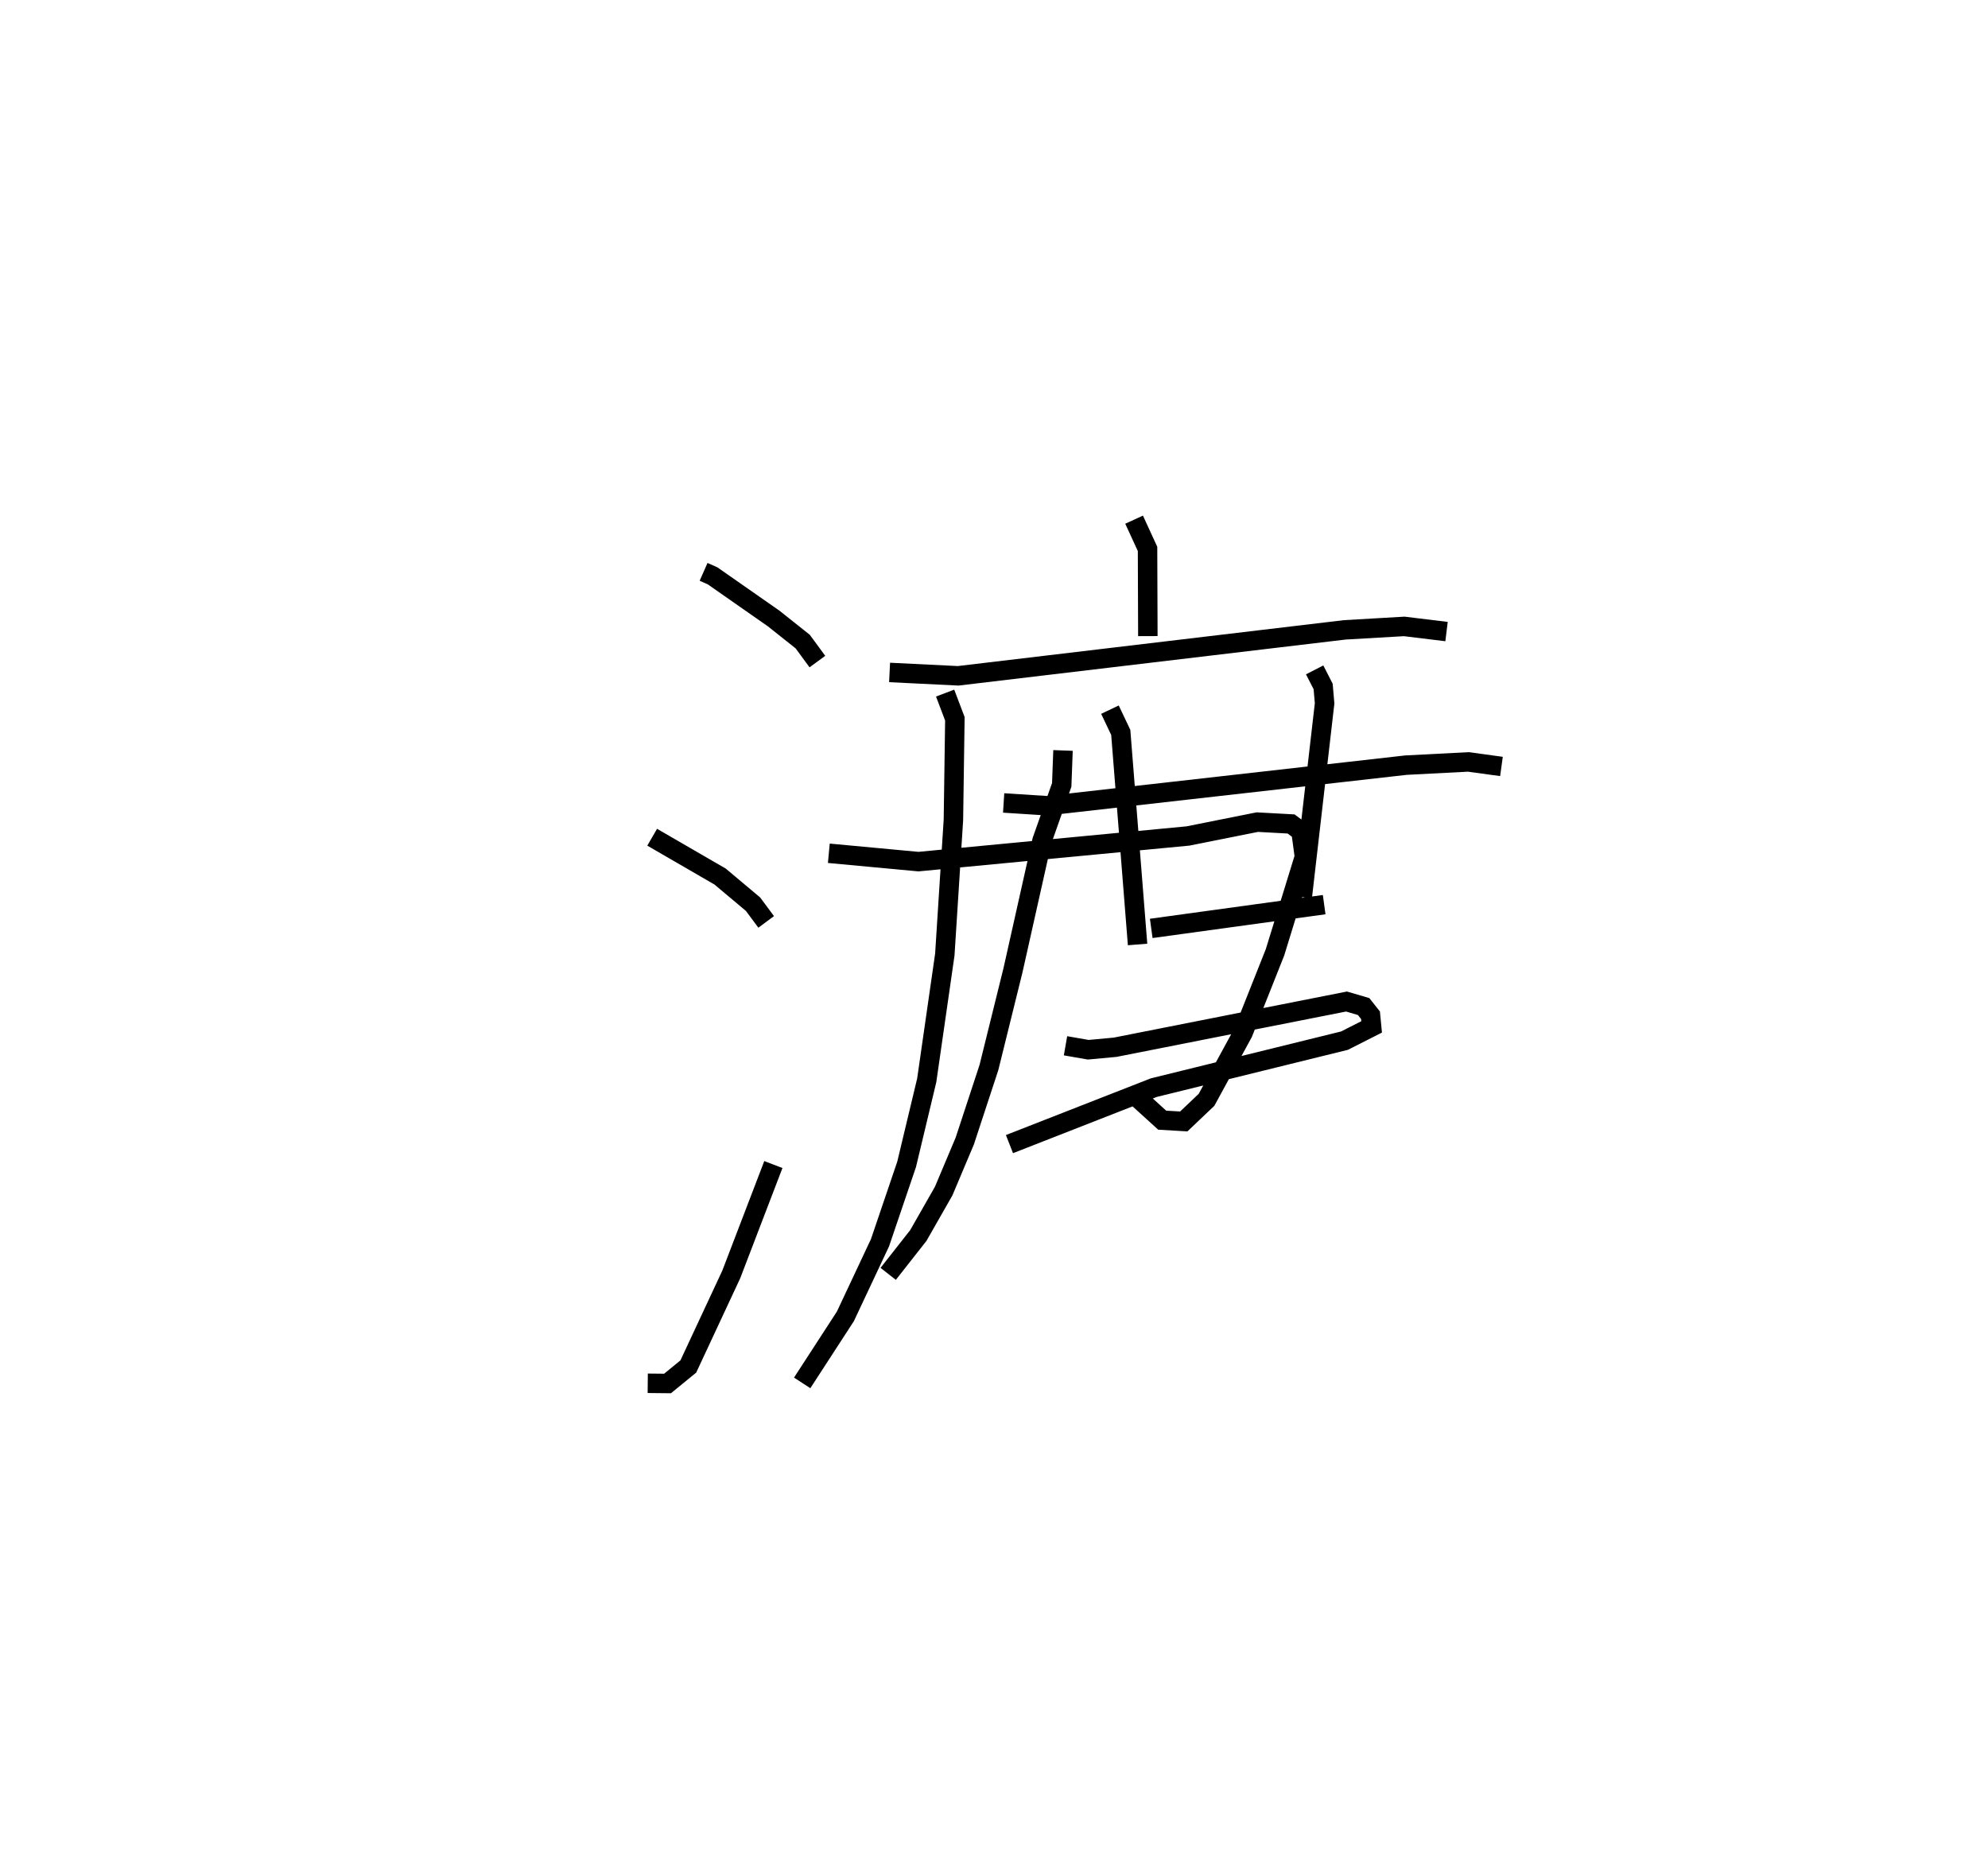 <?xml version="1.0" encoding="utf-8" ?>
<svg baseProfile="full" height="96.101" version="1.1" width="102.152" xmlns="http://www.w3.org/2000/svg" xmlns:ev="http://www.w3.org/2001/xml-events" xmlns:xlink="http://www.w3.org/1999/xlink"><defs /><rect fill="white" height="96.101" width="102.152" x="0" y="0" /><path d="M25,25 m0.0,0.0 m11.153,4.39 l0.461,0.203 3.142,2.195 l1.491,1.185 0.754,1.027 m-8.489,9.027 l3.491,2.022 1.691,1.42 l0.676,0.91 m-6.086,23.712 l1.017,0.01 1.068,-0.873 l2.207,-4.732 2.163,-5.647 m18.536,-33.142 l0.691,1.503 0.016,4.481 m-13.271,1.868 l3.524,0.173 19.863,-2.362 l3.058,-0.177 2.174,0.265 m-25.765,3.162 l0.501,1.321 -0.075,5.196 l-0.442,6.923 -0.929,6.459 l-1.034,4.321 -1.366,4.023 l-1.78,3.788 -2.22,3.42 m10.352,-29.805 l2.234,0.143 18.436,-2.086 l3.21,-0.166 1.7,0.233 m-20.118,-2.919 l0.556,1.168 0.864,10.9 m9.099,-14.112 l0.436,0.852 0.075,0.869 l-1.148,9.959 m-7.76,1.606 l8.886,-1.221 m-13.291,7.253 l1.168,0.204 1.381,-0.128 l11.889,-2.35 0.879,0.258 l0.355,0.448 0.058,0.598 l-1.396,0.707 -9.802,2.416 l-7.412,2.901 m-9.282,-14.947 l4.605,0.429 13.85,-1.318 l3.562,-0.712 1.738,0.095 l0.507,0.382 0.176,1.303 l-1.513,4.915 -1.645,4.141 l-1.872,3.435 -1.17,1.112 l-1.108,-0.065 -1.285,-1.169 m-3.812,-17.832 l-0.066,1.77 -1.012,2.861 l-1.494,6.672 -1.235,4.992 l-1.241,3.777 -1.084,2.572 l-1.303,2.285 -1.548,1.97 " fill="none" stroke="black" stroke-width="1" /></svg>